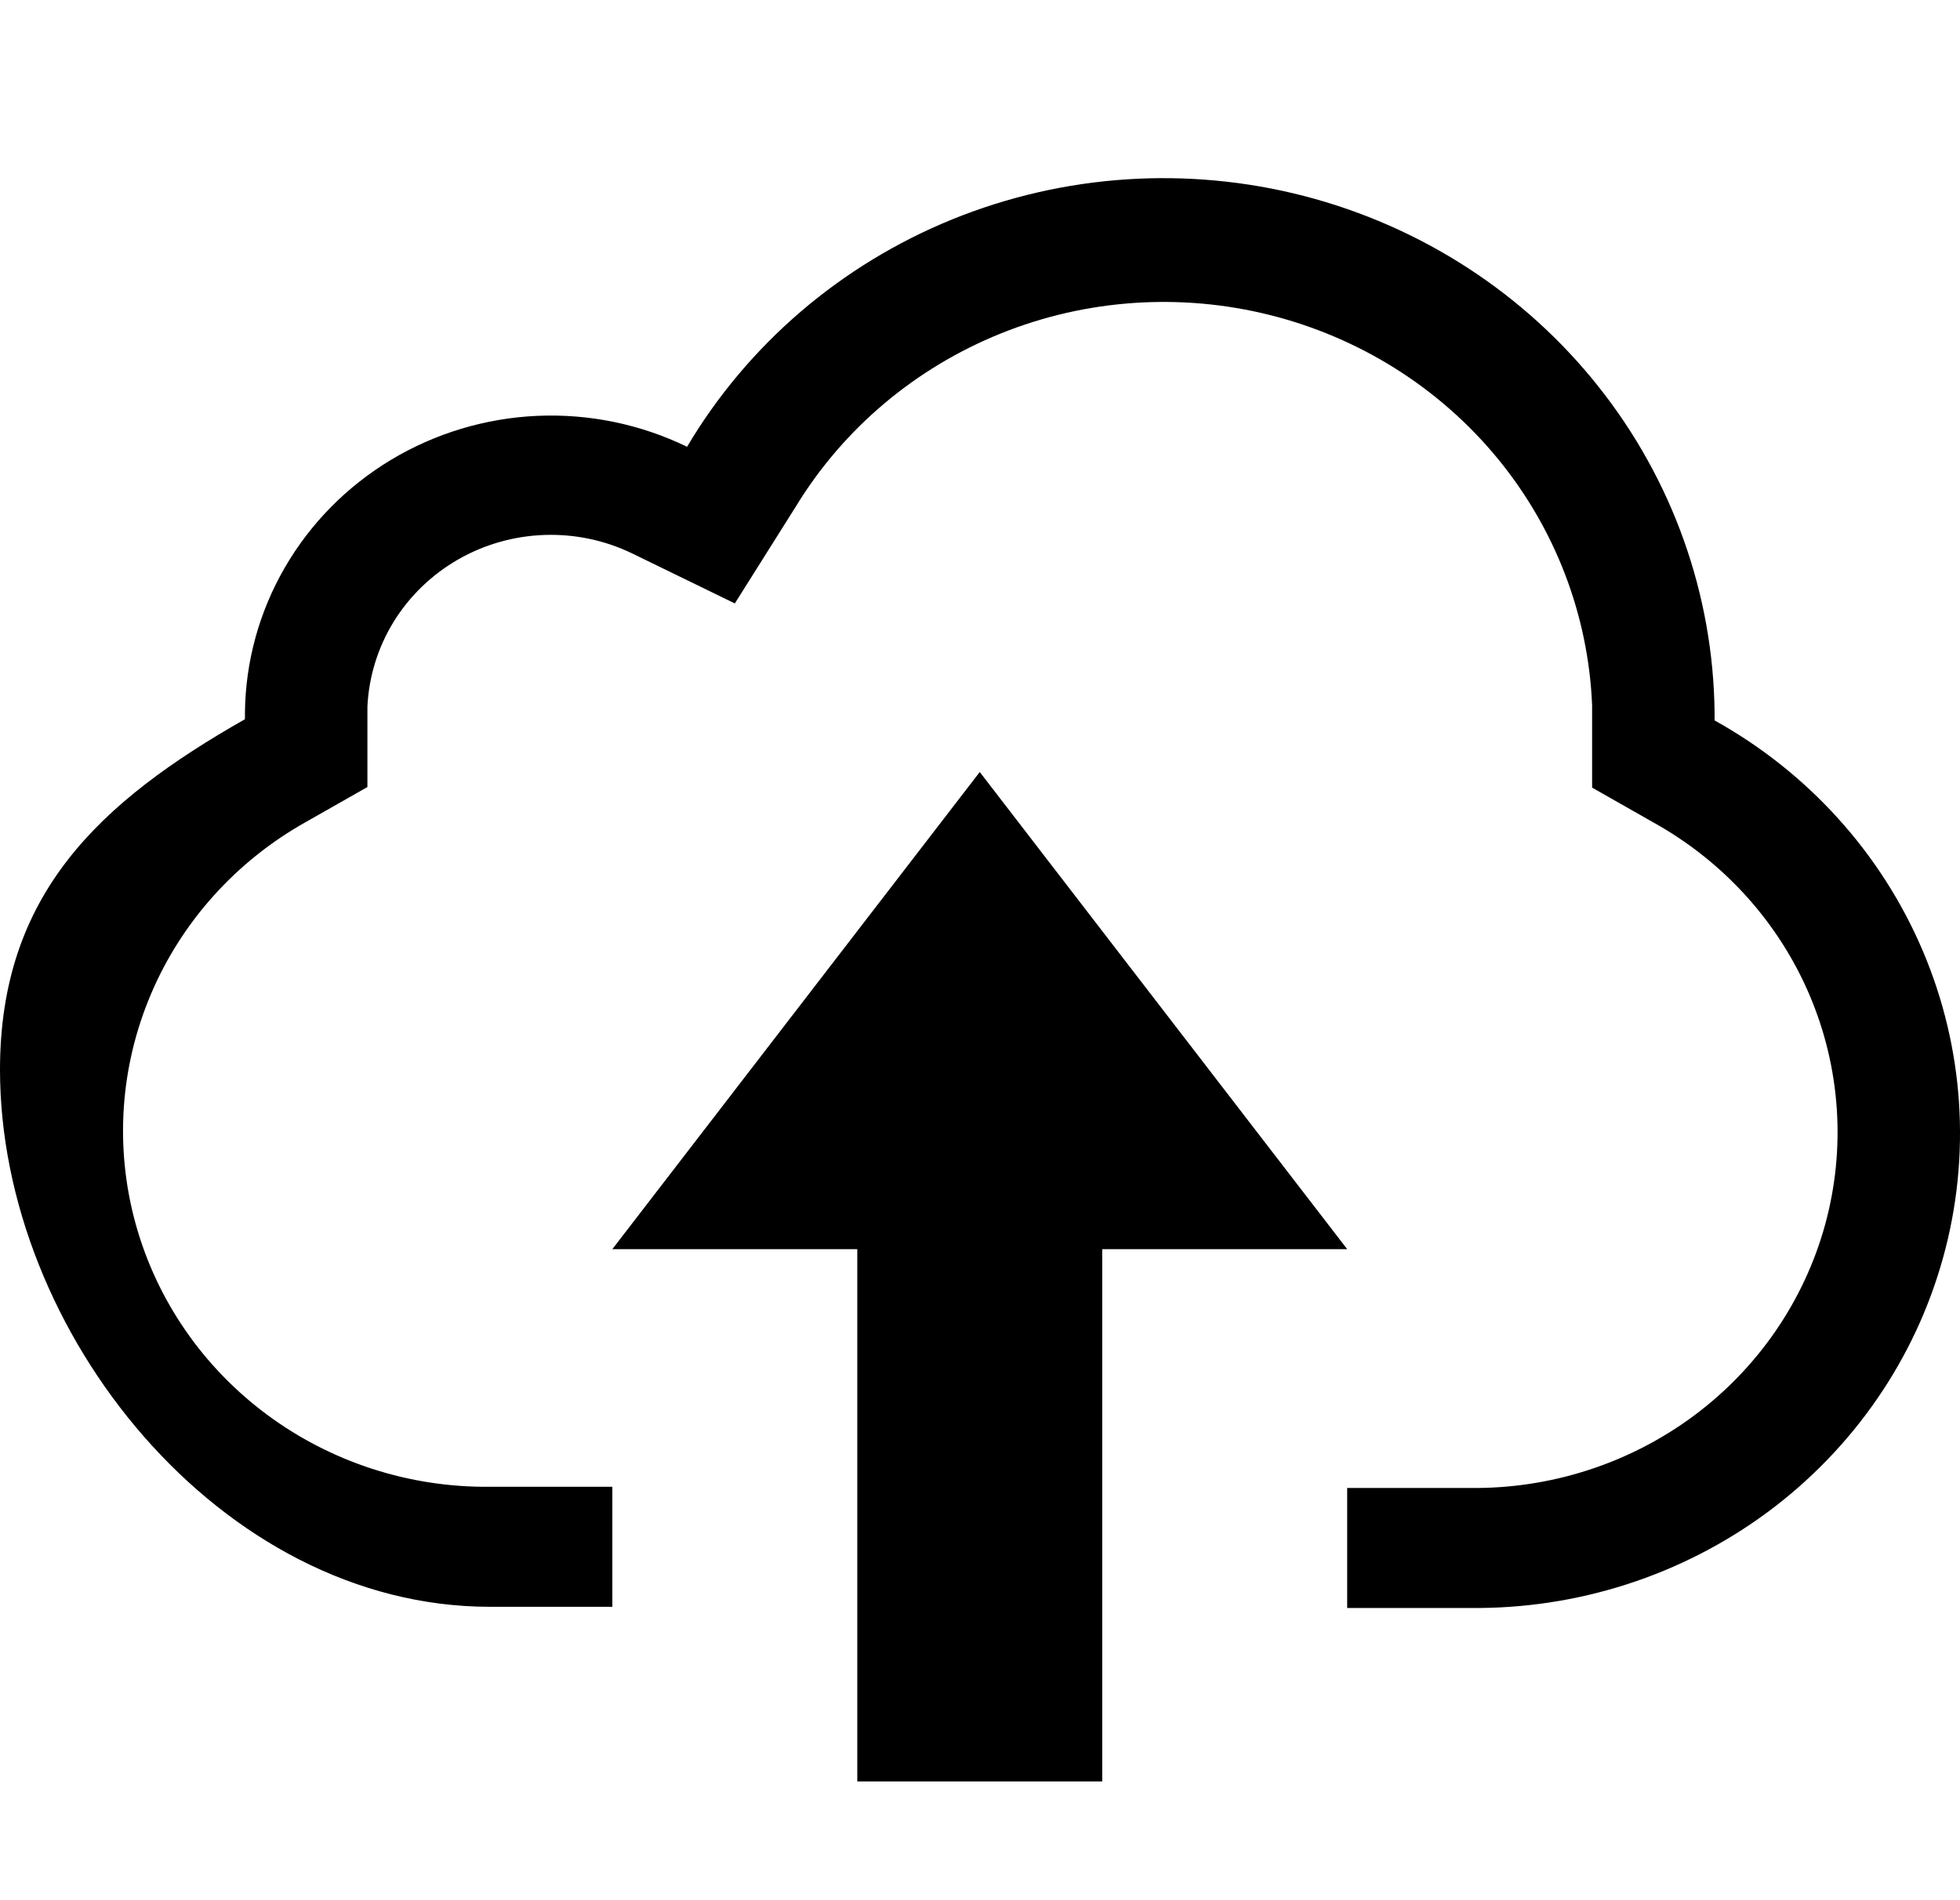 <svg width="33" height="32" viewBox="0 0 33 32" fill="none" xmlns="http://www.w3.org/2000/svg">
<path fill-rule="evenodd" clip-rule="evenodd" d="M16.496 13.001L10.31 21.036H14.434V30H18.558V21.036H22.682L16.496 13.001ZM28.868 12.112V12.001C28.847 10.009 28.159 8.079 26.911 6.508C25.663 4.936 23.922 3.81 21.958 3.301C19.993 2.793 17.913 2.931 16.036 3.693C14.159 4.456 12.589 5.802 11.568 7.524C10.786 7.144 9.918 6.965 9.046 7.003C8.174 7.042 7.327 7.297 6.583 7.744C5.839 8.192 5.223 8.817 4.793 9.562C4.363 10.306 4.133 11.145 4.124 12.001V12.112C1.67 13.507 0 15.063 0 18.014C0 22.43 3.712 27.059 8.248 27.059H10.31V25.038H8.248C6.894 25.052 5.574 24.624 4.495 23.823C3.415 23.022 2.638 21.892 2.284 20.611C1.93 19.331 2.02 17.971 2.54 16.745C3.059 15.52 3.979 14.498 5.155 13.84L6.186 13.254V11.9C6.21 11.396 6.361 10.906 6.626 10.474C6.892 10.042 7.263 9.682 7.706 9.426C8.149 9.17 8.651 9.027 9.165 9.009C9.679 8.991 10.189 9.099 10.65 9.323L12.372 10.162L13.403 8.524C14.201 7.217 15.409 6.198 16.847 5.617C18.284 5.037 19.874 4.928 21.38 5.305C22.886 5.682 24.228 6.525 25.206 7.71C26.183 8.895 26.744 10.357 26.806 11.88V13.264L27.837 13.85C29.018 14.506 29.943 15.528 30.466 16.755C30.989 17.983 31.081 19.346 30.727 20.631C30.372 21.915 29.592 23.047 28.509 23.849C27.425 24.65 26.101 25.076 24.744 25.058H22.682V27.079H24.744C26.553 27.101 28.318 26.533 29.762 25.464C31.205 24.394 32.245 22.885 32.717 21.173C33.19 19.461 33.068 17.643 32.371 16.007C31.674 14.37 30.442 13.007 28.868 12.132V12.112Z" fill="black"/>
</svg>
